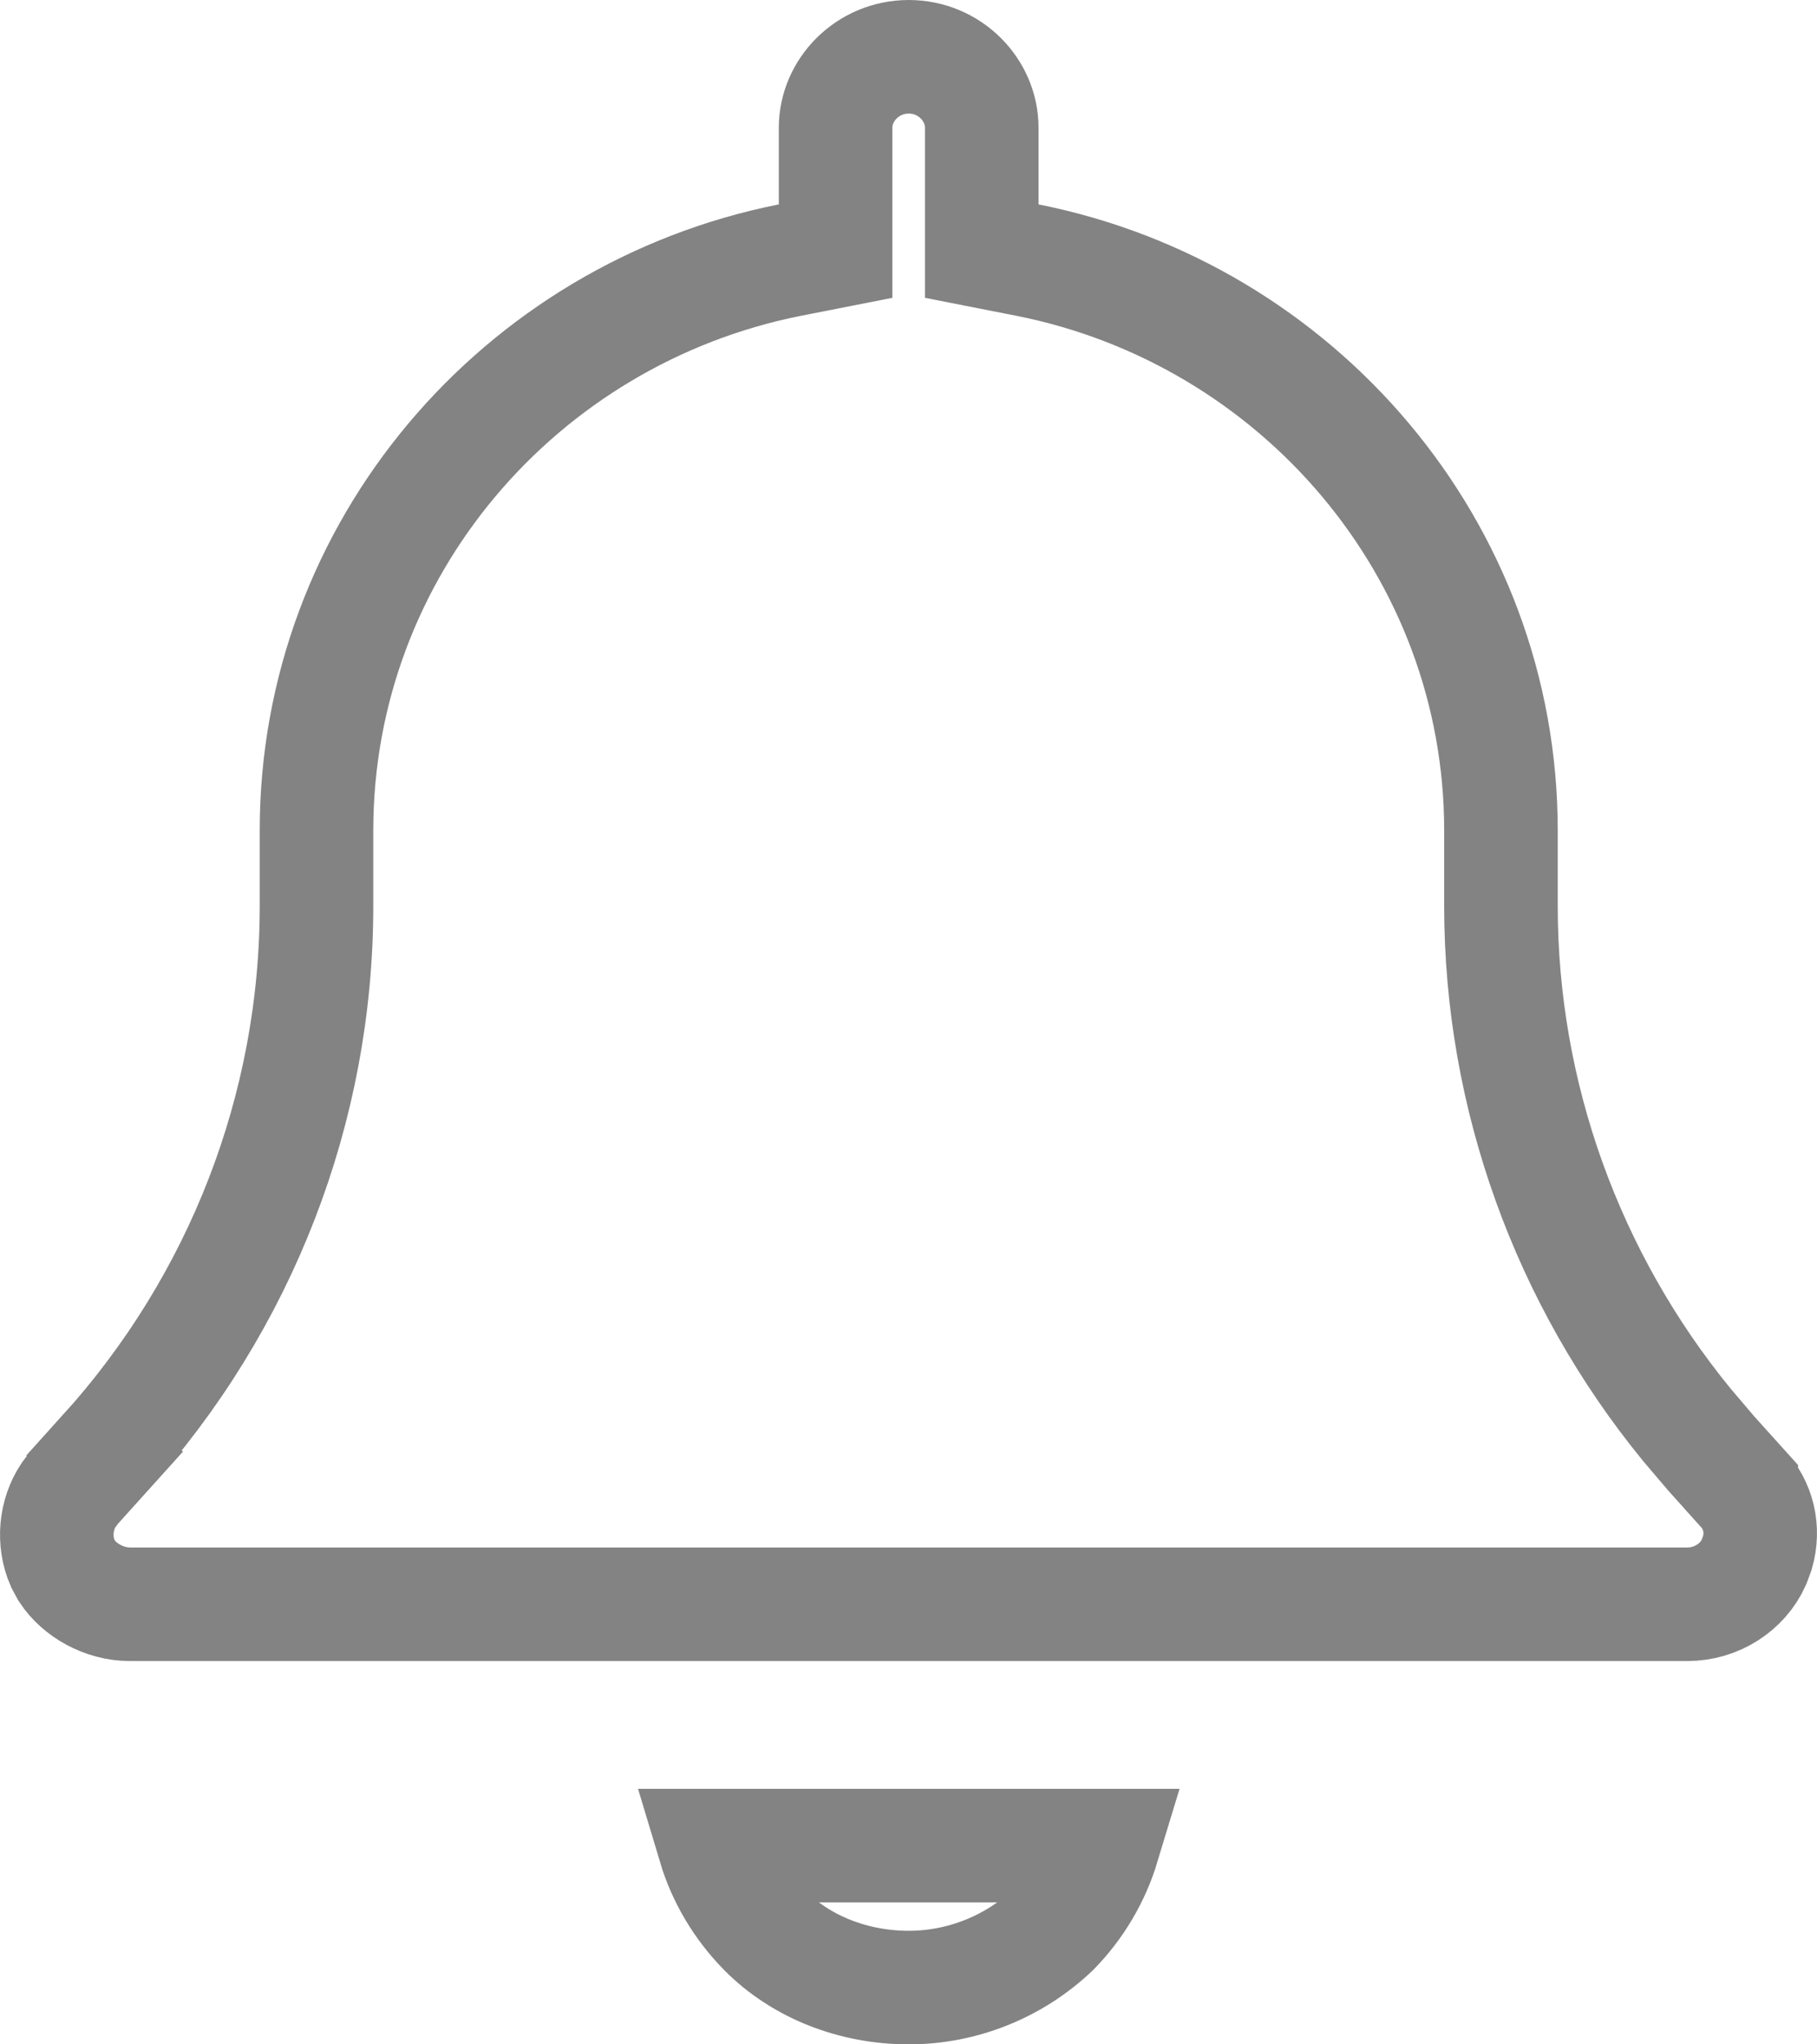 <svg width="16" height="18" viewBox="0 0 16 18" fill="none" xmlns="http://www.w3.org/2000/svg">
<path d="M9.713 16.25C9.63 16.524 9.481 16.779 9.274 16.99C8.933 17.315 8.476 17.5 8.002 17.5C7.516 17.5 7.054 17.319 6.734 16.996C6.525 16.784 6.373 16.527 6.29 16.25H9.713ZM8.002 0.5C8.362 0.5 8.645 0.79 8.645 1.125V2.211L9.047 2.29C11.428 2.763 13.217 4.838 13.217 7.312V7.977C13.217 9.644 13.8 11.256 14.854 12.545L15.07 12.799L15.333 13.091V13.092L15.342 13.102C15.485 13.252 15.534 13.465 15.476 13.669L15.444 13.756C15.345 13.976 15.114 14.125 14.859 14.125H1.144C0.914 14.125 0.698 13.998 0.59 13.834L0.551 13.762C0.467 13.569 0.489 13.336 0.603 13.164L0.656 13.094L0.658 13.092L0.922 12.799L0.921 12.798C2.123 11.469 2.787 9.754 2.787 7.977V7.312C2.787 4.838 4.575 2.763 6.956 2.29L7.358 2.211V1.125C7.358 0.79 7.642 0.5 8.002 0.5Z" stroke="#838383"/>
</svg>
